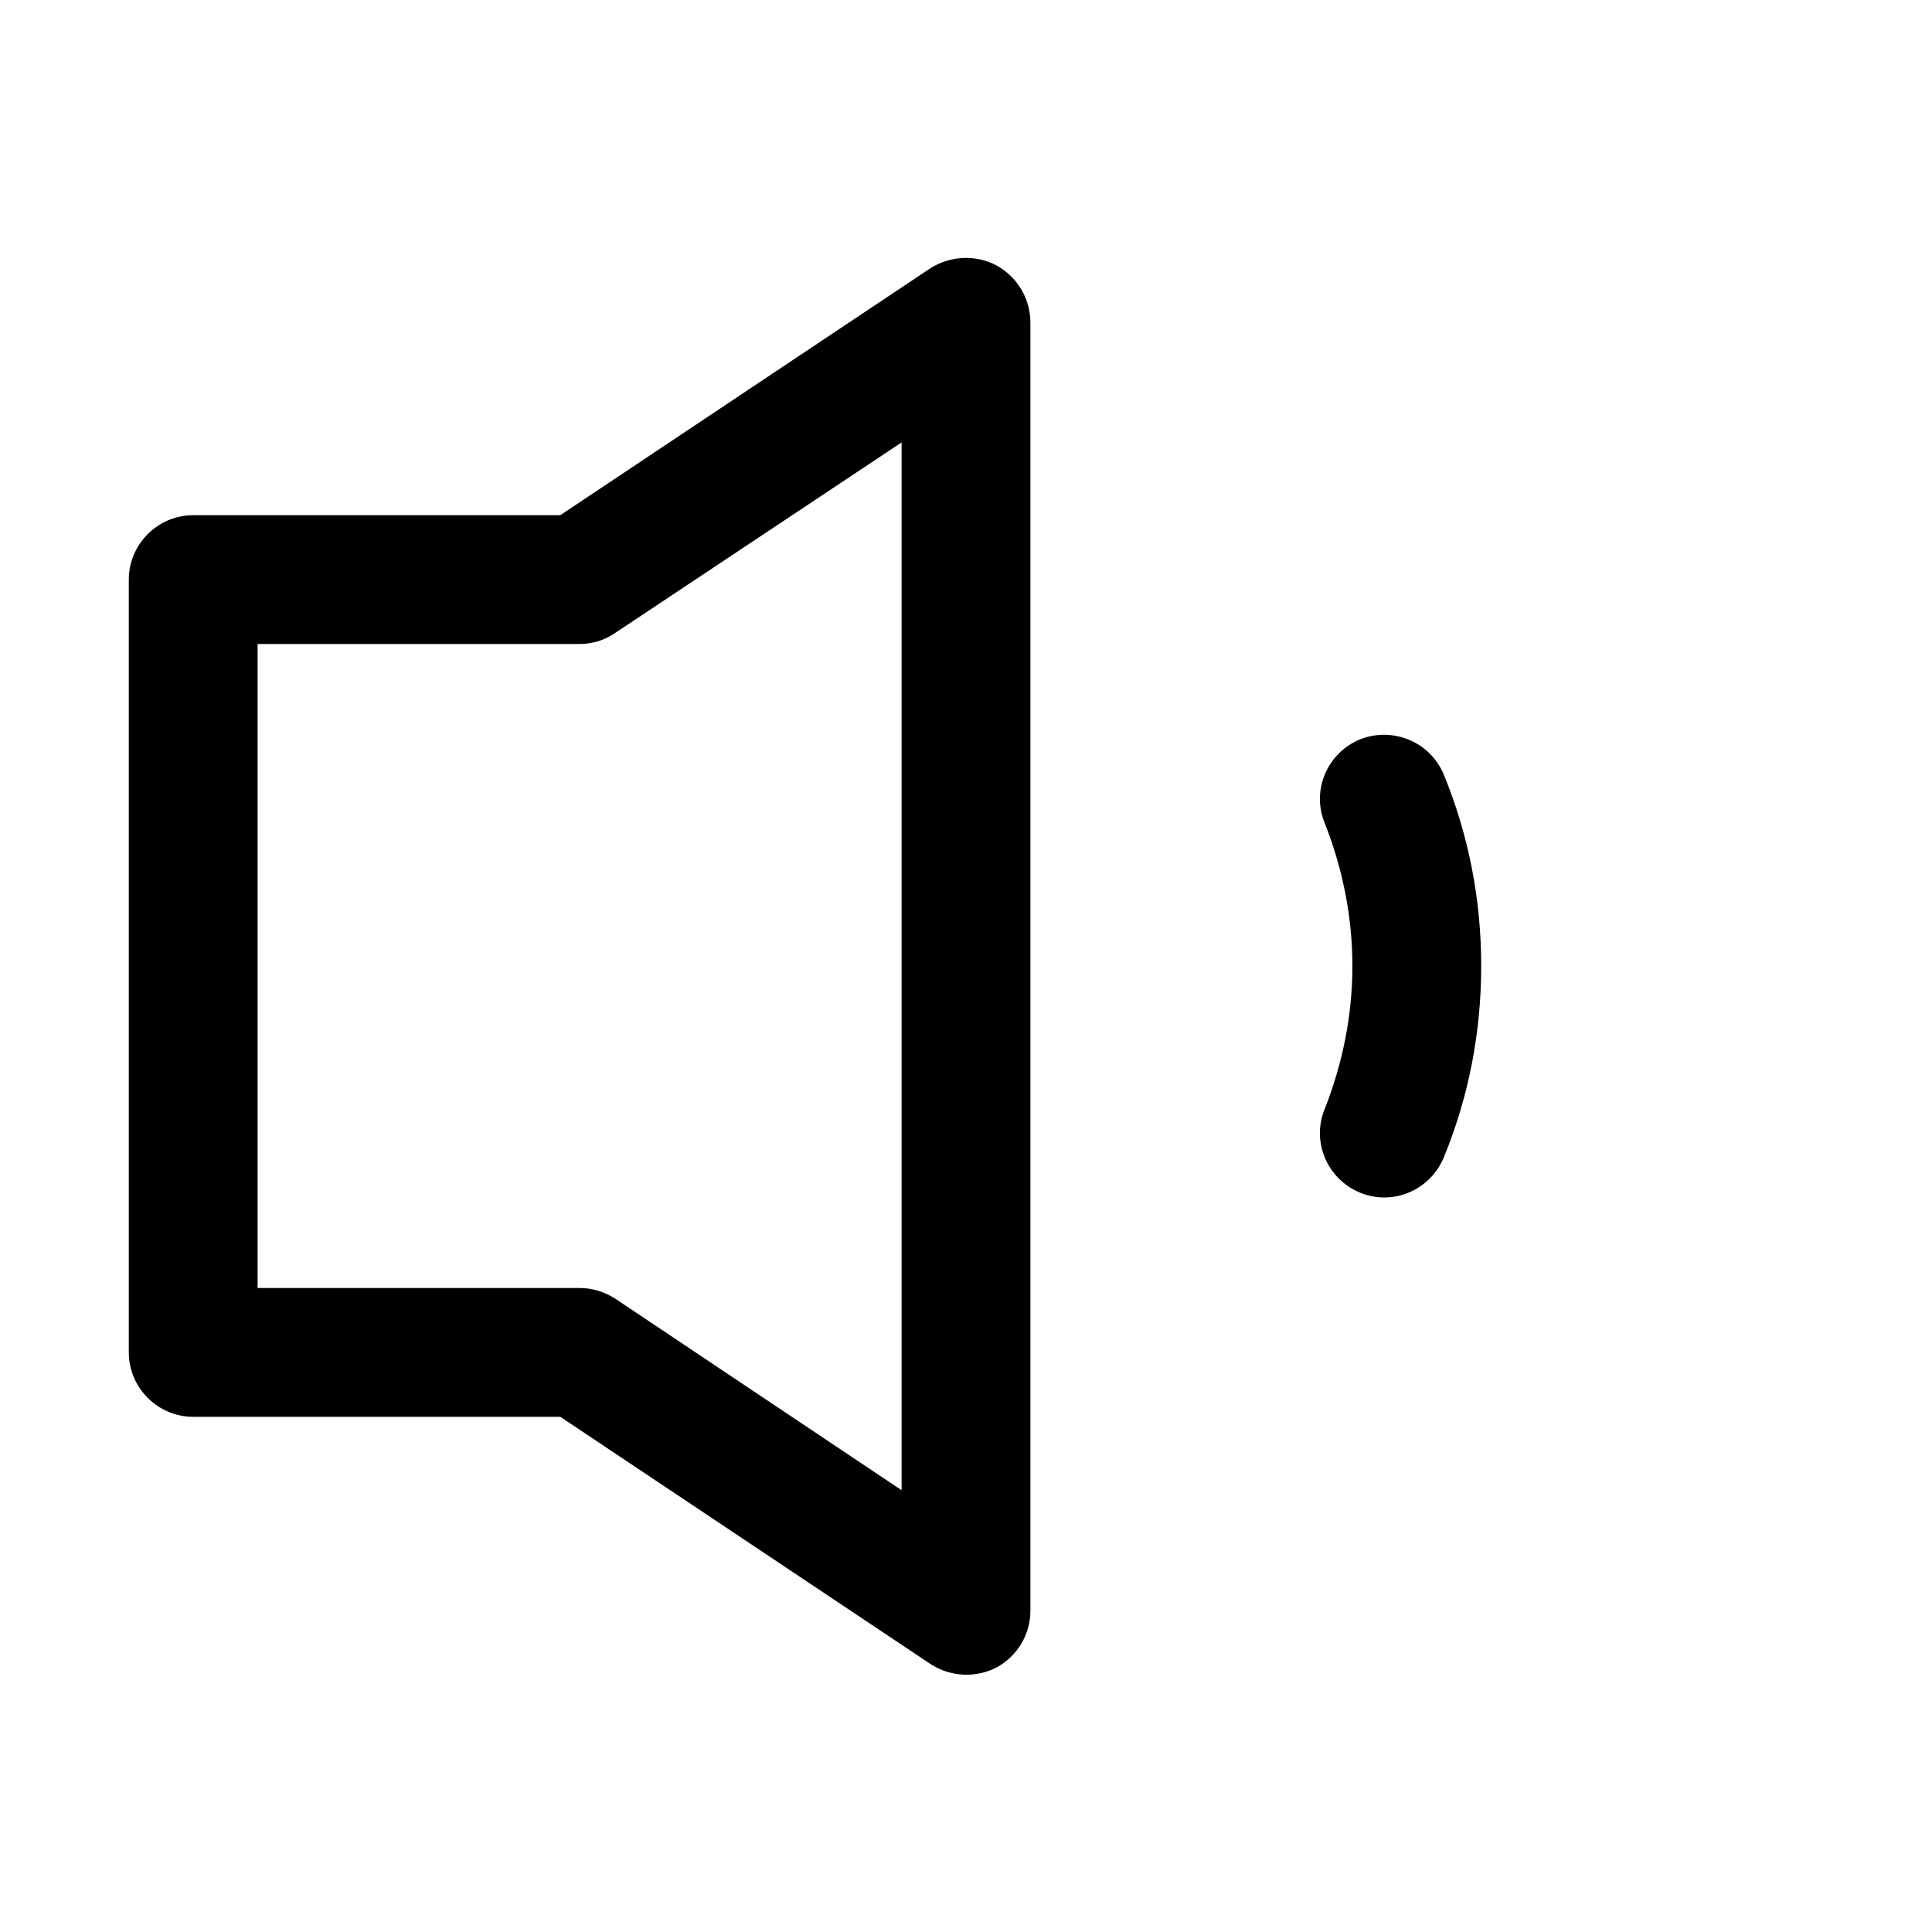 <svg xmlns="http://www.w3.org/2000/svg" viewBox="0 0 30 30">
<rect fill="none" width="30" height="30"/>
<path fill="#000000" d="M15.47,4.12c-0.32-0.17-0.72-0.15-1.03,0.05L8.7,8H3C2.45,8,2,8.45,2,9v12c0,0.55,0.45,1,1,1h5.7l5.75,3.84 c0.31,0.2,0.7,0.22,1.03,0.05C15.8,25.71,16,25.38,16,25.01v-20C16,4.64,15.8,4.3,15.47,4.12z M14,23.14l-4.44-2.97 C9.39,20.06,9.2,20,9,20H4V10h5c0.2,0,0.39-0.06,0.55-0.17L14,6.87V23.14z M23,15c0,1.02-0.19,2.02-0.58,2.97 c-0.21,0.51-0.79,0.76-1.3,0.55c-0.51-0.21-0.76-0.79-0.55-1.3C20.85,16.51,21,15.76,21,15s-0.15-1.51-0.43-2.22 c-0.21-0.51,0.04-1.09,0.55-1.3c0.51-0.2,1.09,0.04,1.3,0.55C22.81,12.98,23,13.98,23,15z"/>
</svg>